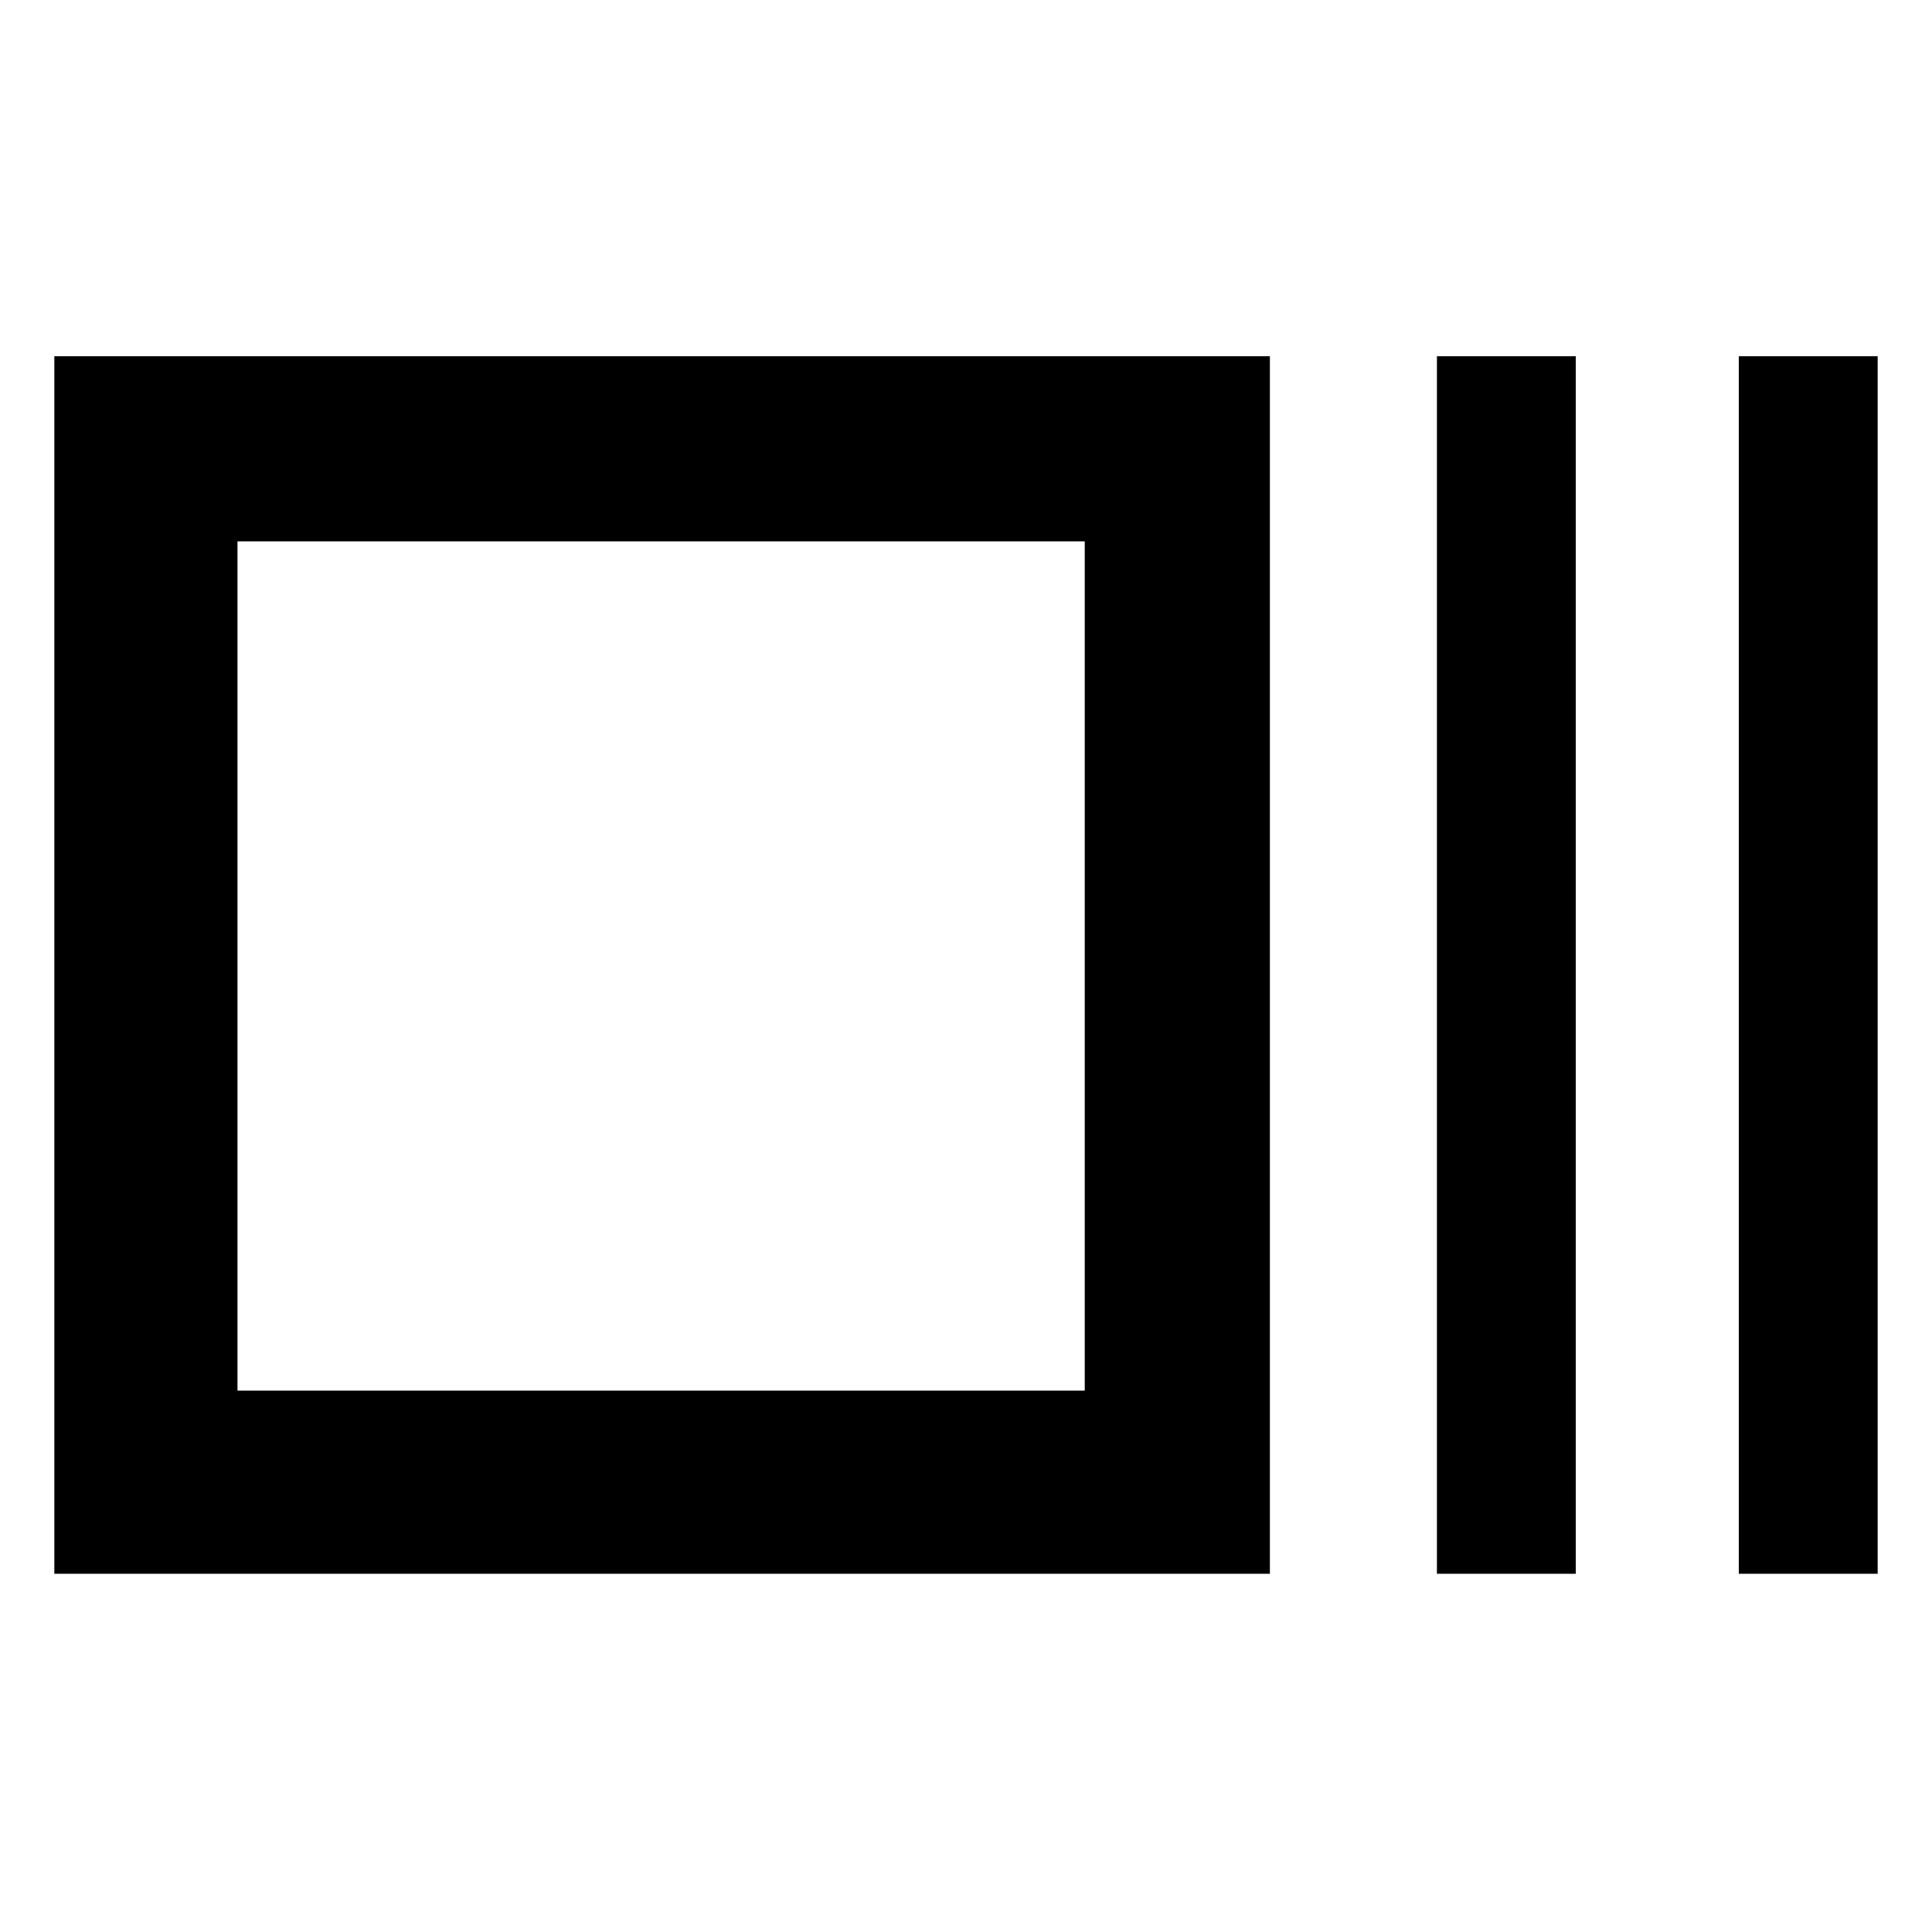 <svg xmlns="http://www.w3.org/2000/svg" height="48" viewBox="0 -960 960 960" width="48"><path d="M27-178v-605h604v605H27Zm91-91h421v-422H118v422Zm596 91v-605h69v605h-69Zm150 0v-605h69v605h-69Zm-746-91v-422 422Z"/></svg>